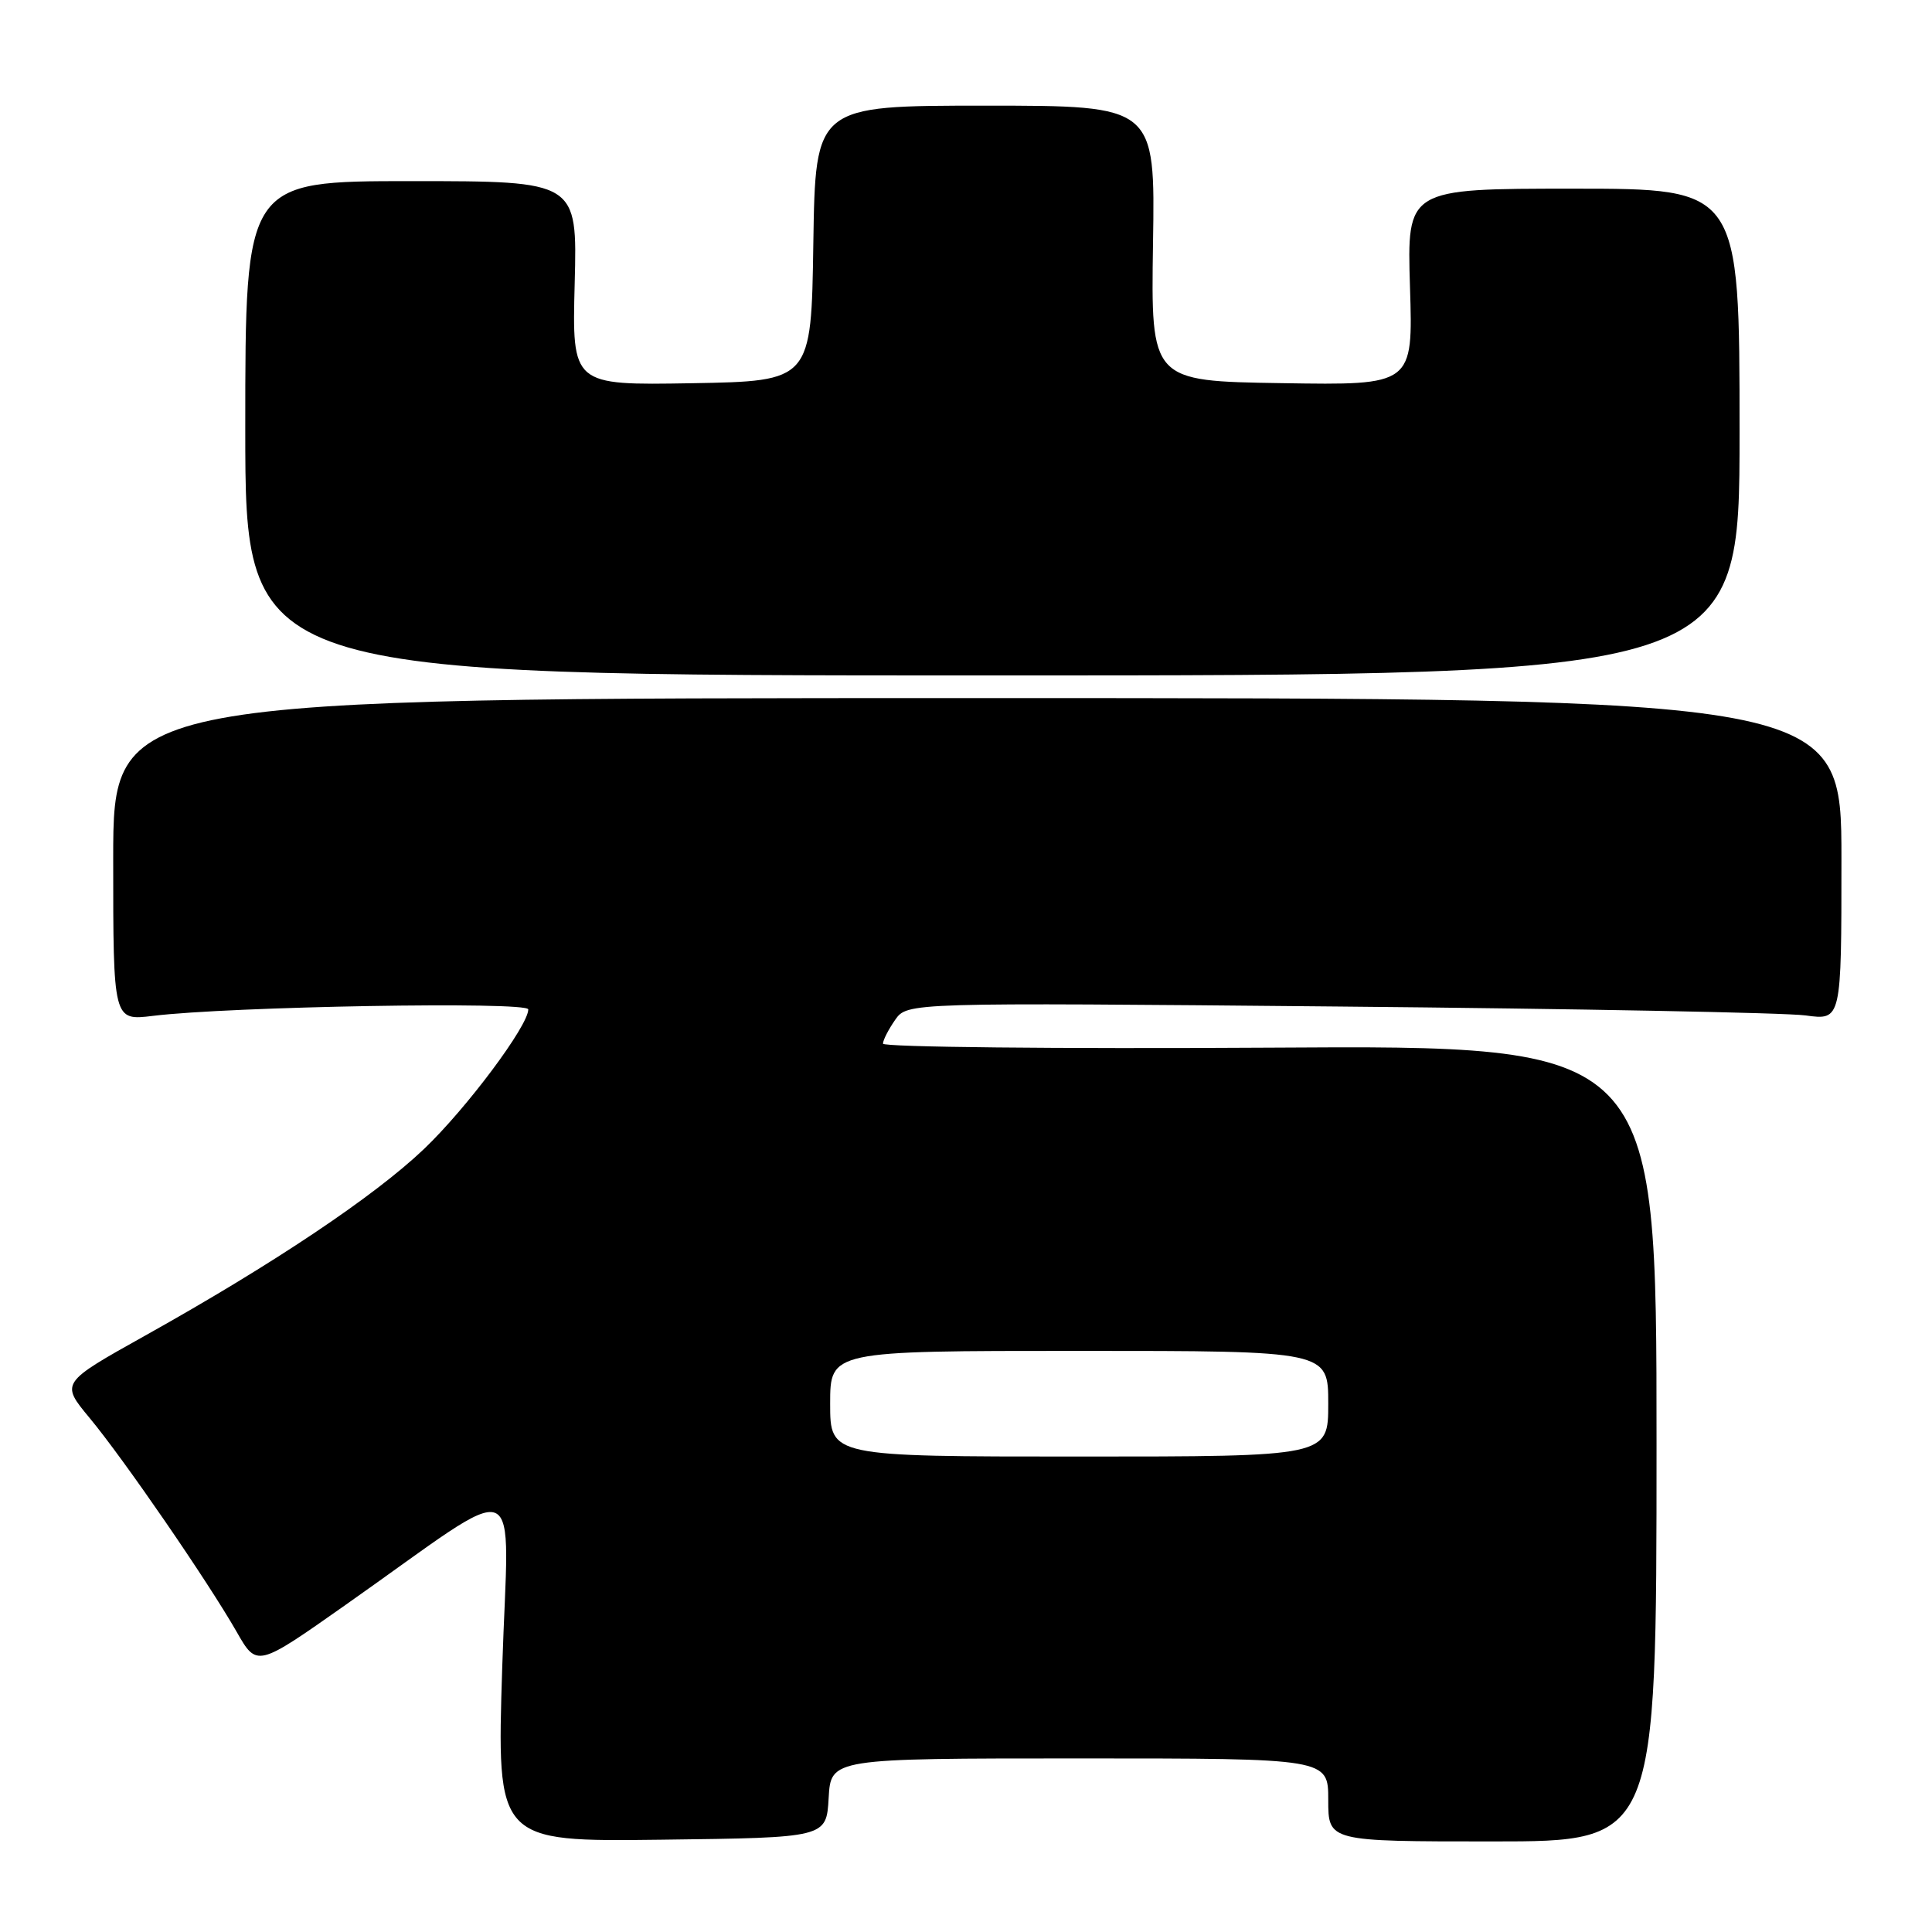 <?xml version="1.0" encoding="UTF-8" standalone="no"?>
<!DOCTYPE svg PUBLIC "-//W3C//DTD SVG 1.1//EN" "http://www.w3.org/Graphics/SVG/1.1/DTD/svg11.dtd" >
<svg xmlns="http://www.w3.org/2000/svg" xmlns:xlink="http://www.w3.org/1999/xlink" version="1.1" viewBox="0 0 256 256">
 <g >
 <path fill="currentColor"
d=" M 109.80 238.25 C 110.10 233.00 110.10 233.00 143.05 233.00 C 176.00 233.00 176.00 233.00 176.00 238.50 C 176.00 244.00 176.00 244.00 197.75 244.00 C 219.50 244.00 219.50 244.00 219.50 191.25 C 219.50 138.50 219.50 138.50 168.25 138.82 C 140.06 138.99 117.00 138.75 117.00 138.29 C 117.00 137.82 117.73 136.41 118.61 135.14 C 120.22 132.84 120.22 132.84 177.36 133.37 C 208.79 133.66 236.64 134.19 239.25 134.55 C 244.00 135.20 244.00 135.20 244.00 113.85 C 244.00 92.50 244.00 92.50 129.50 92.50 C 15.00 92.50 15.00 92.50 15.00 113.88 C 15.00 135.25 15.00 135.25 20.25 134.61 C 30.39 133.36 70.00 132.67 70.00 133.75 C 70.00 135.92 61.83 146.86 56.19 152.24 C 49.59 158.53 36.19 167.50 19.26 176.96 C 8.02 183.24 8.02 183.24 11.86 187.87 C 16.39 193.32 27.51 209.50 31.35 216.21 C 34.04 220.93 34.04 220.93 45.77 212.67 C 70.09 195.56 67.38 194.49 66.55 220.88 C 65.81 244.04 65.81 244.04 87.66 243.77 C 109.50 243.50 109.50 243.50 109.80 238.25 Z  M 230.50 57.25 C 230.50 25.00 230.50 25.00 208.46 25.00 C 186.43 25.00 186.43 25.00 186.83 38.02 C 187.24 51.05 187.24 51.05 169.87 50.77 C 152.50 50.50 152.50 50.50 152.78 32.25 C 153.07 14.00 153.07 14.00 130.56 14.00 C 108.05 14.00 108.05 14.00 107.77 32.25 C 107.50 50.50 107.50 50.50 91.65 50.78 C 75.80 51.05 75.80 51.05 76.15 37.53 C 76.50 24.00 76.50 24.00 54.50 24.00 C 32.50 24.00 32.50 24.00 32.50 56.75 C 32.50 89.50 32.50 89.50 131.50 89.50 C 230.50 89.50 230.50 89.50 230.50 57.25 Z  M 110.00 186.00 C 110.00 179.00 110.00 179.00 143.00 179.00 C 176.00 179.00 176.00 179.00 176.00 186.00 C 176.00 193.00 176.00 193.00 143.00 193.00 C 110.00 193.00 110.00 193.00 110.00 186.00 Z "/>
</g>
</svg>